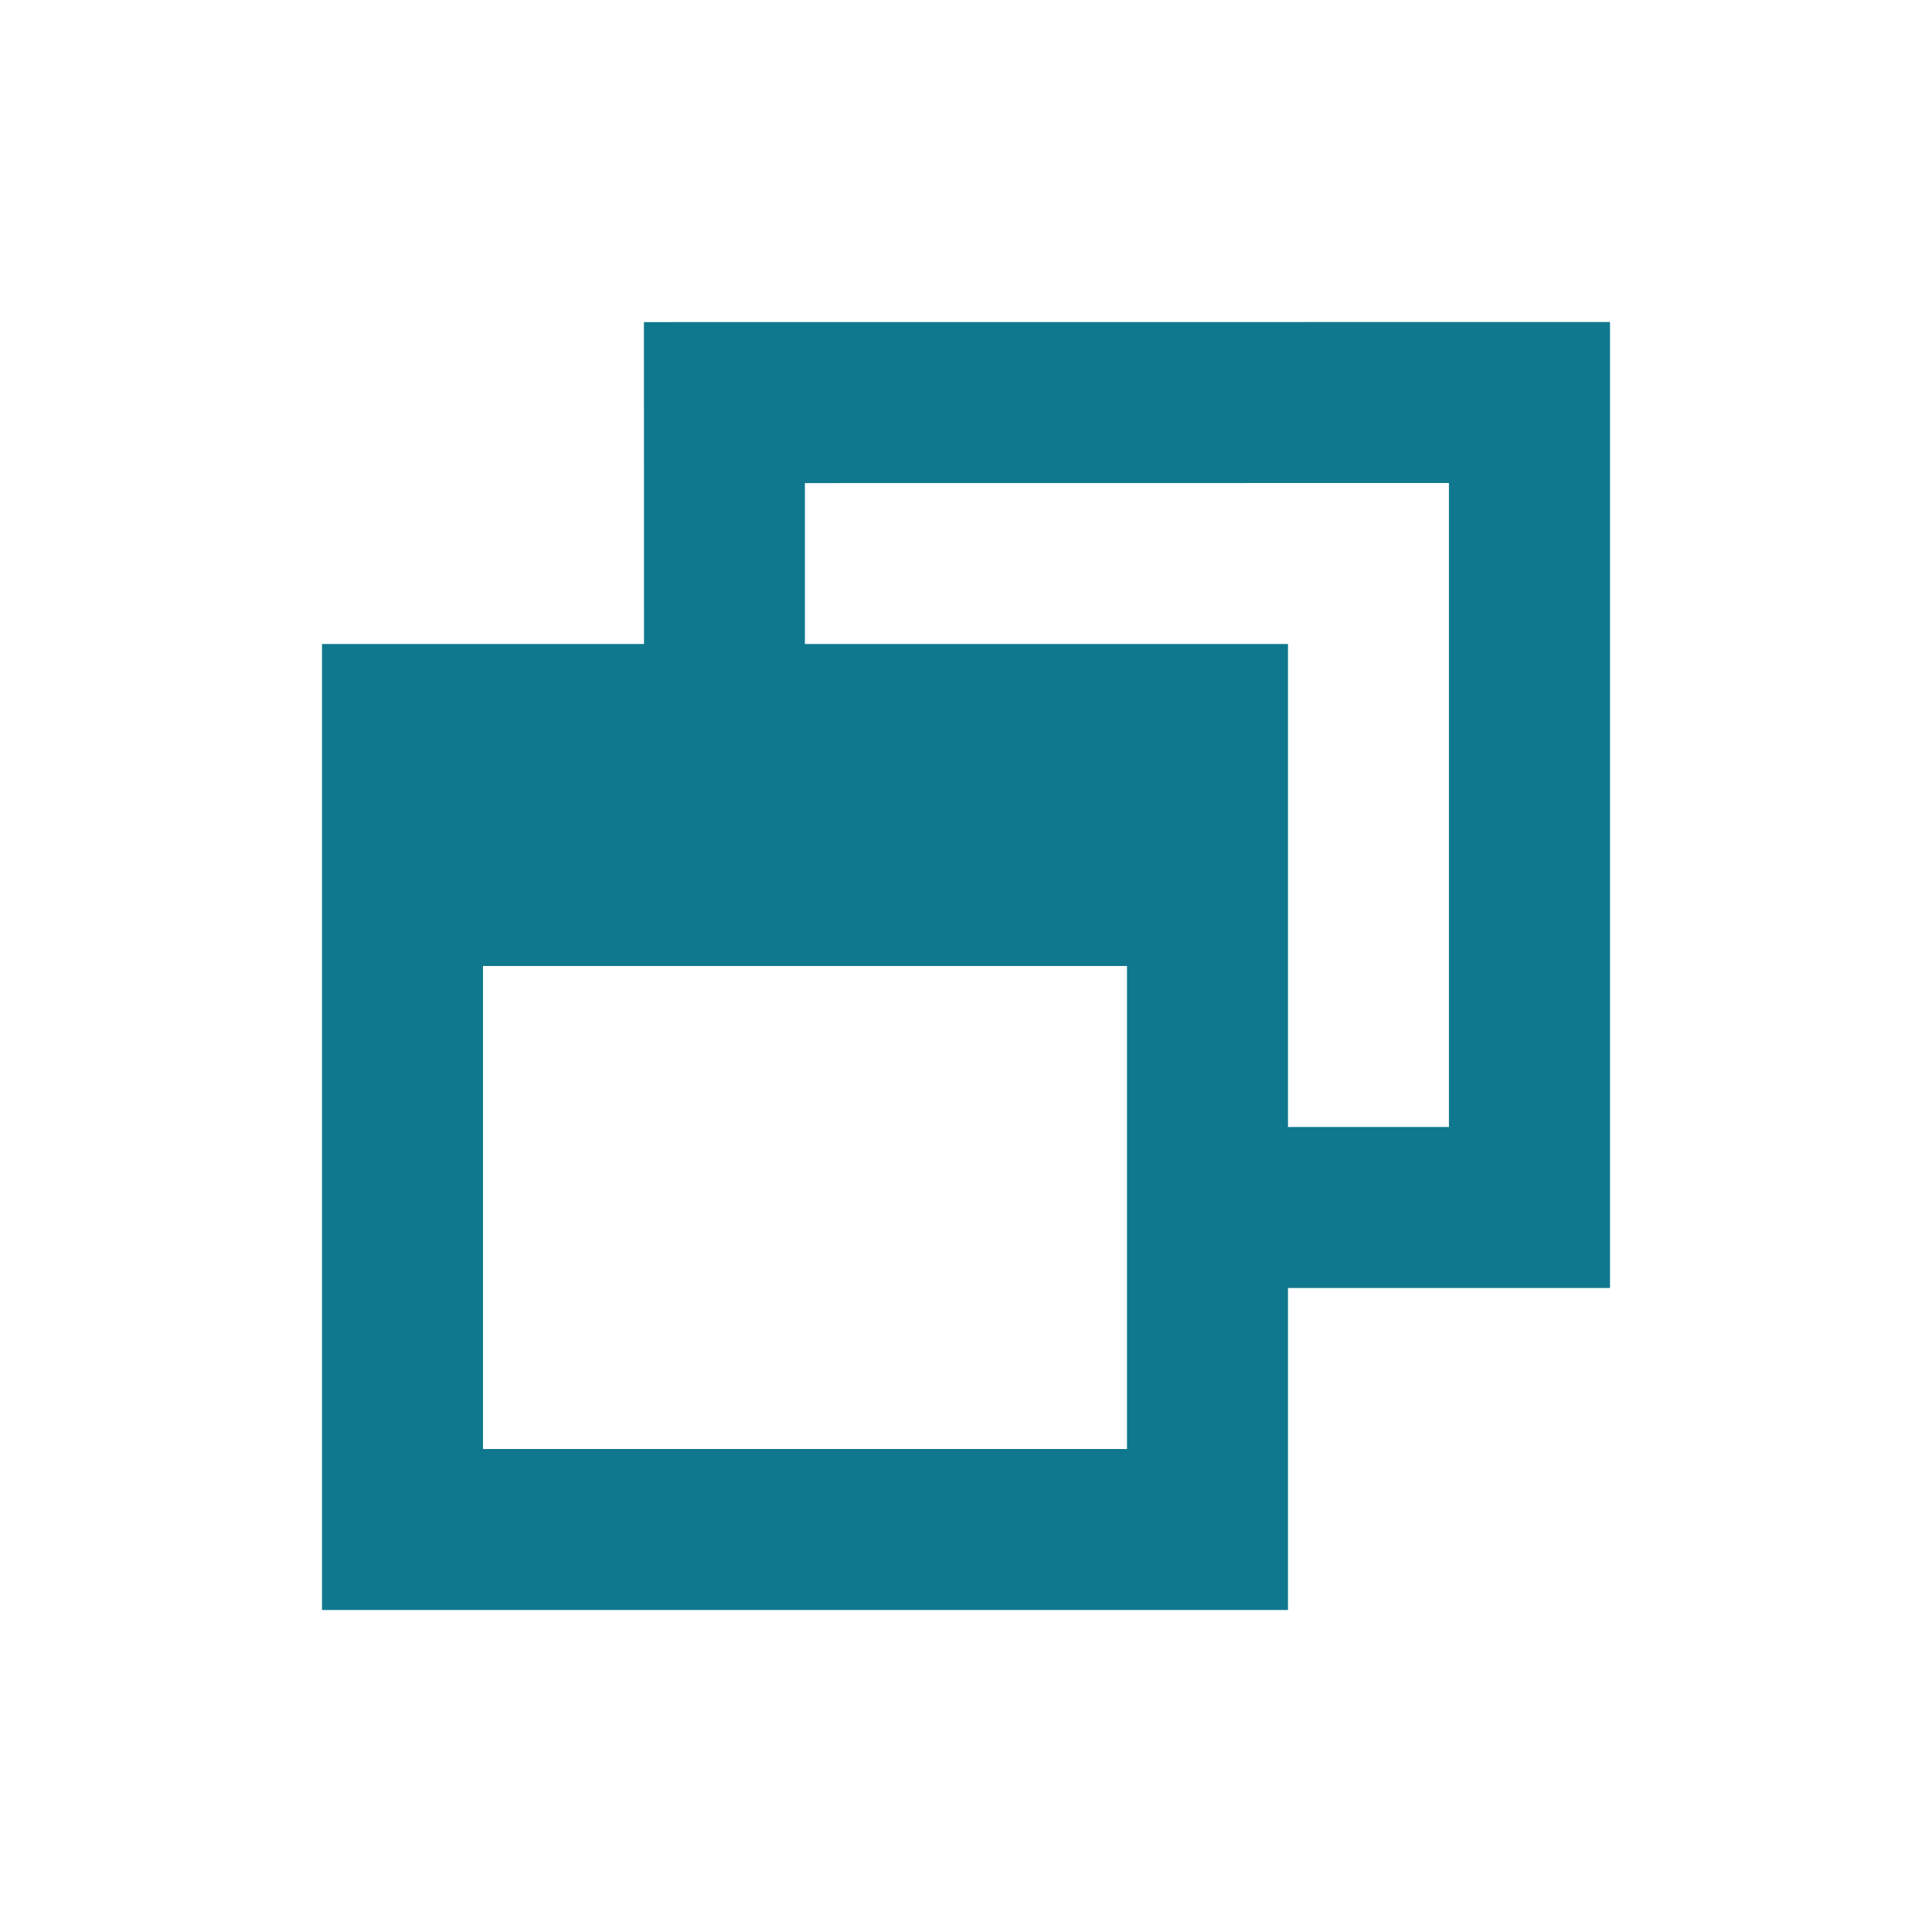 <?xml version="1.0" encoding="utf-8"?>
<!DOCTYPE svg PUBLIC "-//W3C//DTD SVG 1.1//EN" "http://www.w3.org/Graphics/SVG/1.1/DTD/svg11.dtd">
<svg xmlns="http://www.w3.org/2000/svg" xmlns:xlink="http://www.w3.org/1999/xlink" version="1.1" baseProfile="full" width="24" height="24" viewBox="0 0 24.00 24.00" enable-background="new 0 0 24.00 24.00" xml:space="preserve">
	<path fill="#10788E" fill-opacity="1" stroke-width="0.2" stroke-linejoin="round" d="M 4,8L 8,8L 7.999,4.001L 20,4L 20,16L 16,16L 16,20L 4,20L 4,8 Z M 16,8L 16,14L 17.999,14L 17.999,6L 9.999,6.001L 9.999,8L 16,8 Z M 6,12L 6,18L 14,18L 14,12L 6,12 Z "/>
</svg>
